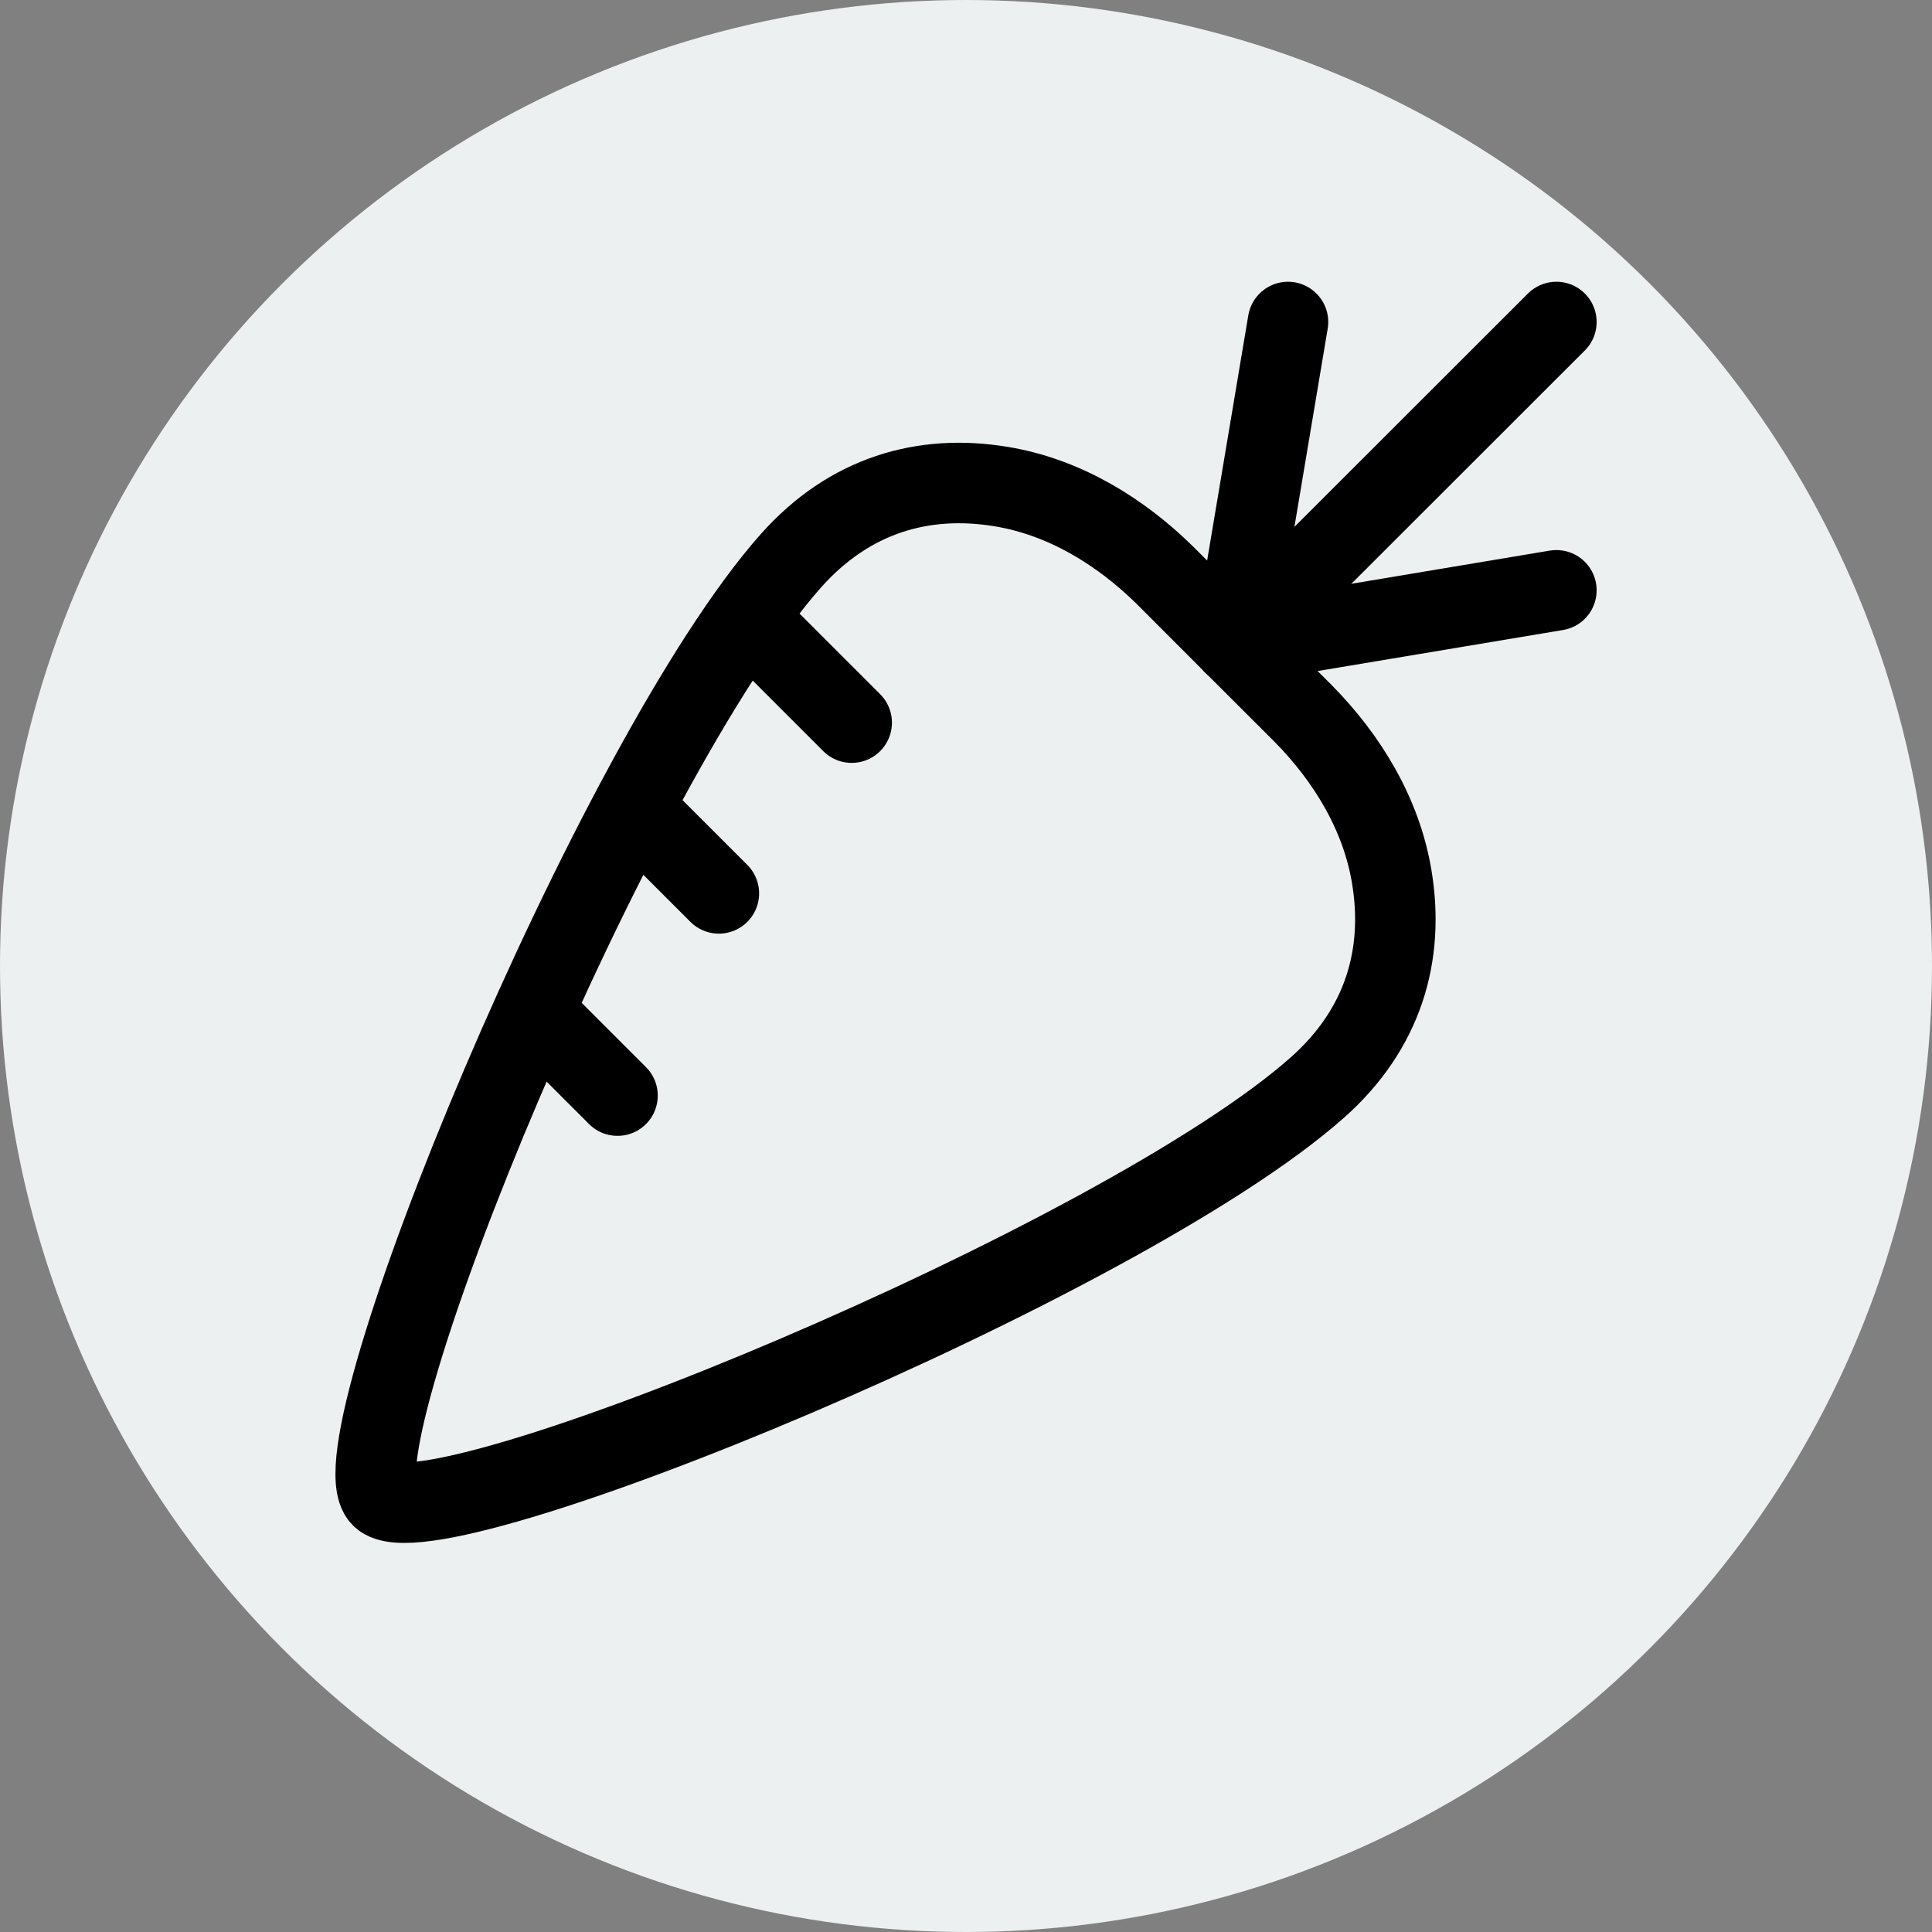 <svg width="24" height="24" viewBox="0 0 24 24" fill="none" xmlns="http://www.w3.org/2000/svg">
<rect x="0" y="0" width="24" height="24" fill="#808080" stroke="none"/>
<circle cx="12" cy="12" r="12" fill="#ECF0F1"/>
<g clip-path="url(#clip0)">
<path d="M15.328 8.003L19.334 7.333" stroke="black" stroke-linecap="round" stroke-linejoin="round"/>
<path d="M16 4L15.328 8.003" stroke="black" stroke-linecap="round" stroke-linejoin="round"/>
<path d="M15.328 8.003L19.334 4" stroke="black" stroke-linecap="round" stroke-linejoin="round"/>
<path d="M9.401 7.798L10.58 8.977" stroke="black" stroke-linecap="round" stroke-linejoin="round"/>
<path d="M6.691 12.63L7.671 13.61" stroke="black" stroke-linecap="round" stroke-linejoin="round"/>
<path d="M7.987 10.155L8.93 11.098" stroke="black" stroke-linecap="round" stroke-linejoin="round"/>
<path fill-rule="evenodd" clip-rule="evenodd" d="M17.289 10.893C17.161 10.118 16.74 9.422 16.188 8.863L15.329 8.005L14.471 7.146C13.911 6.595 13.215 6.173 12.44 6.045C11.469 5.883 10.55 6.151 9.826 6.965C7.64 9.425 4.123 17.972 4.738 18.596C5.362 19.21 13.909 15.691 16.368 13.507C17.183 12.783 17.45 11.864 17.289 10.893Z" stroke="black" stroke-linecap="round" stroke-linejoin="round"/>
</g>
<defs>
<clipPath id="clip0">
<rect width="16" height="16" fill="white" transform="translate(4 3.333)"/>
</clipPath>
</defs>
</svg>
